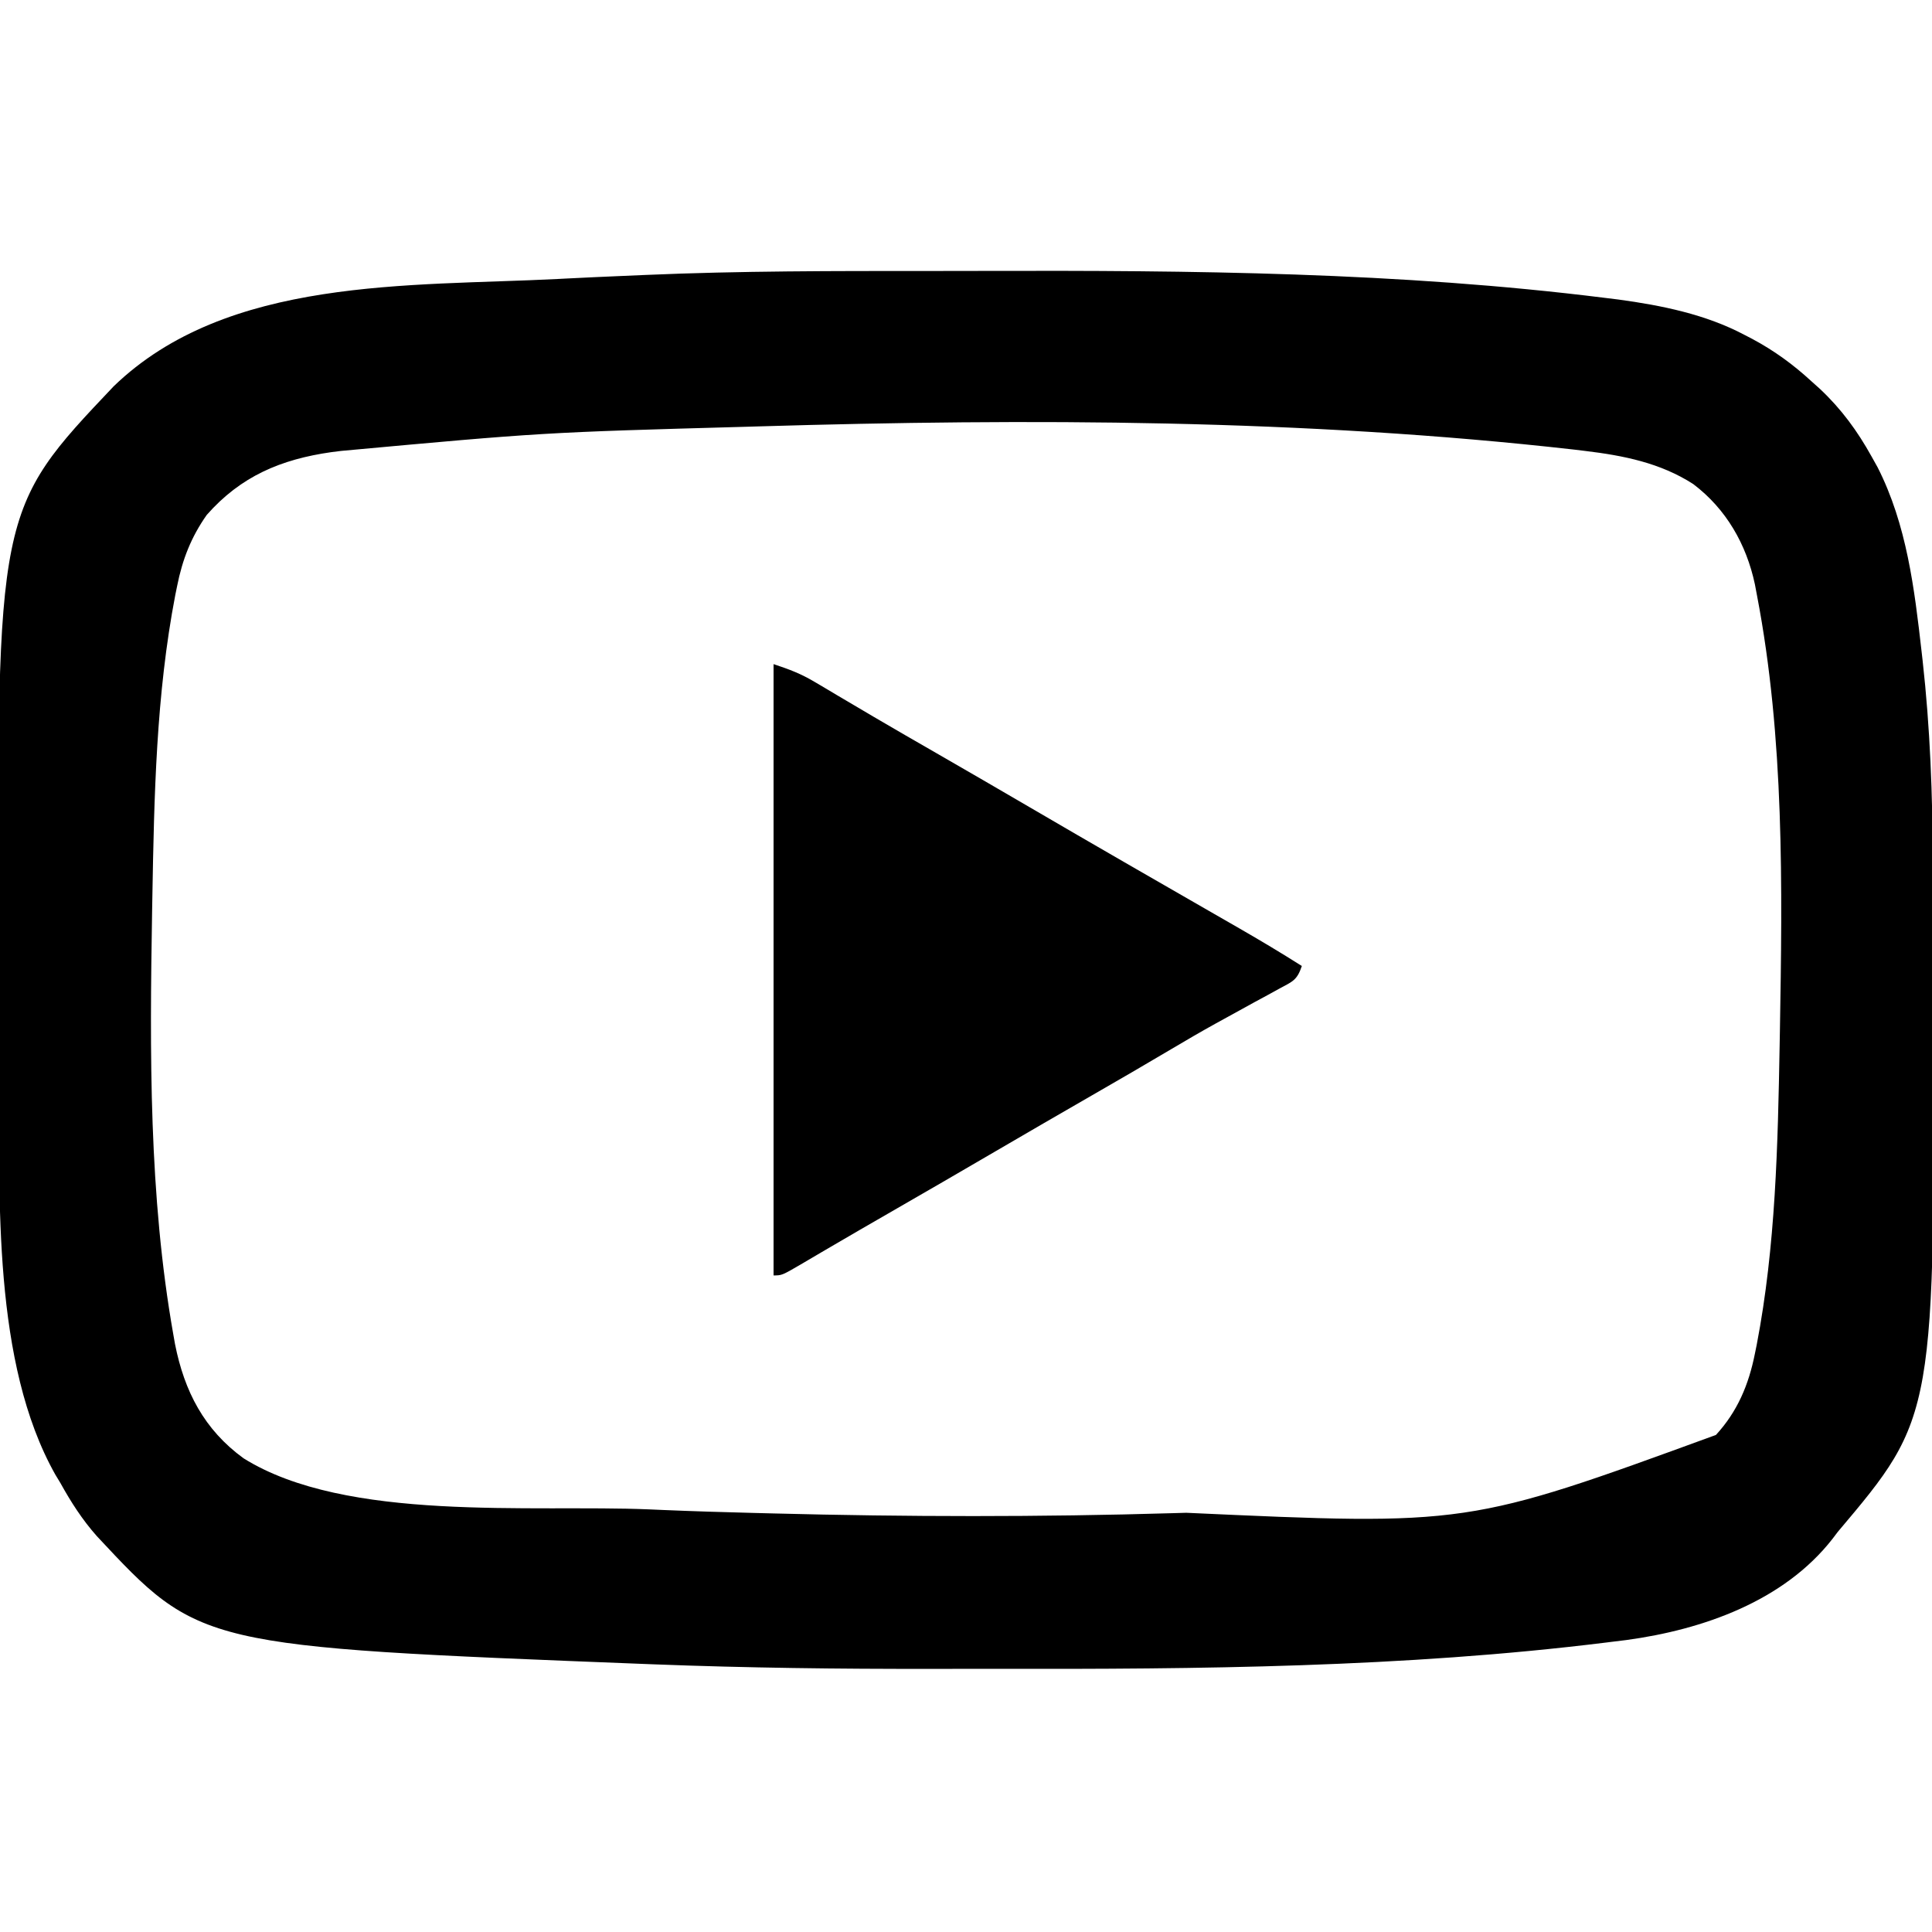 <?xml version="1.0" encoding="UTF-8"?>
<svg version="1.1" xmlns="http://www.w3.org/2000/svg" width="512" height="512">
<path d="M0 0 C4.858 0 9.716 -0.007 14.574 -0.021 C69.307 -0.173 124.641 0.312 179.034 7.123 C180.218 7.268 181.403 7.414 182.623 7.564 C194.069 9.118 205.753 11.484 216.034 16.935 C216.698 17.279 217.363 17.623 218.048 17.977 C223.842 21.068 228.883 24.736 233.721 29.185 C234.5 29.884 235.278 30.583 236.081 31.302 C241.751 36.649 245.939 42.386 249.721 49.185 C250.508 50.597 250.508 50.597 251.311 52.037 C259.044 67.268 261.063 84.174 262.971 100.935 C263.096 102.028 263.096 102.028 263.223 103.143 C265.232 121.074 265.89 138.88 265.924 156.912 C265.927 157.929 265.93 158.946 265.933 159.993 C265.948 165.394 265.957 170.795 265.961 176.196 C265.966 180.566 265.98 184.936 266.002 189.307 C266.589 303.56 266.589 303.56 240.721 334.185 C240.274 334.777 239.827 335.369 239.366 335.978 C226.414 352.576 204.885 360.07 184.762 362.807 C182.978 363.025 182.978 363.025 181.159 363.248 C180.515 363.328 179.87 363.409 179.207 363.492 C125.808 370.095 71.362 370.553 17.637 370.446 C11.874 370.435 6.112 370.441 0.349 370.453 C-24.031 370.494 -48.372 370.196 -72.736 369.26 C-73.81 369.218 -74.884 369.177 -75.99 369.135 C-193.338 364.525 -193.338 364.525 -220.654 335.232 C-224.484 330.914 -227.488 326.226 -230.279 321.185 C-230.726 320.445 -231.173 319.705 -231.634 318.943 C-248.289 289.324 -246.418 245.646 -246.482 212.677 C-246.485 211.672 -246.488 210.666 -246.491 209.629 C-246.505 204.287 -246.515 198.945 -246.519 193.602 C-246.523 189.28 -246.537 184.958 -246.56 180.636 C-247.169 63.263 -247.169 63.263 -216.154 30.56 C-186.062 1.466 -137.663 4.115 -98.591 2.123 C-97.811 2.083 -97.03 2.042 -96.226 2.001 C-91.213 1.745 -86.199 1.516 -81.183 1.307 C-79.202 1.224 -77.222 1.138 -75.241 1.05 C-50.17 -0.036 -25.09 -0.002 0 0 Z M-45.279 41.185 C-46.946 41.234 -46.946 41.234 -48.646 41.284 C-102.389 42.778 -102.389 42.778 -155.904 47.685 C-156.749 47.792 -157.595 47.898 -158.466 48.007 C-171.82 49.905 -182.468 54.396 -191.49 64.646 C-195.627 70.517 -197.953 76.485 -199.341 83.498 C-199.504 84.298 -199.667 85.097 -199.835 85.921 C-204.907 112.28 -205.433 139.248 -205.904 165.998 C-205.926 167.231 -205.947 168.465 -205.97 169.736 C-206.598 206.941 -206.853 245.095 -200.341 281.873 C-200.196 282.696 -200.05 283.52 -199.901 284.369 C-197.414 296.908 -192.182 307.051 -181.728 314.654 C-154.525 331.661 -105.512 326.871 -74.279 328.185 C-73.031 328.239 -71.782 328.293 -70.496 328.349 C-62.583 328.682 -54.669 328.927 -46.752 329.123 C-44.985 329.168 -43.217 329.213 -41.45 329.259 C-6.025 330.177 29.3 330.241 64.721 329.185 C65.832 329.153 66.943 329.12 68.088 329.086 C142.669 332.49 142.669 332.49 208.463 308.459 C214.172 302.239 217.151 295.137 218.784 286.935 C218.947 286.139 219.109 285.342 219.277 284.522 C224.294 258.428 224.87 231.608 225.346 205.123 C225.368 203.916 225.39 202.708 225.412 201.464 C226.072 163.164 226.597 123.785 219.346 85.998 C219.162 85.019 218.977 84.04 218.787 83.031 C216.527 72.425 211.17 63.058 202.436 56.459 C193.717 50.849 183.966 48.909 173.784 47.685 C172.782 47.564 171.78 47.443 170.748 47.318 C99.419 39.247 26.375 39.05 -45.279 41.185 Z " fill="#000000" transform="translate(246.279,71.815)"/>
<path d="M0 0 C4.285 1.428 7.191 2.513 10.922 4.73 C11.851 5.278 12.781 5.826 13.738 6.391 C14.732 6.984 15.726 7.577 16.75 8.188 C18.911 9.463 21.073 10.738 23.234 12.012 C24.35 12.671 25.466 13.33 26.615 14.009 C32.056 17.209 37.528 20.354 43 23.5 C51.348 28.308 59.682 33.139 68 38 C76.278 42.837 84.569 47.649 92.875 52.438 C93.942 53.053 95.009 53.668 96.109 54.302 C101.186 57.229 106.265 60.153 111.345 63.073 C113.125 64.096 114.905 65.121 116.684 66.145 C118.913 67.428 121.144 68.71 123.375 69.99 C128.988 73.222 134.533 76.526 140 80 C138.722 83.834 137.525 84.106 134.031 86.004 C132.994 86.574 131.957 87.145 130.889 87.732 C129.771 88.336 128.652 88.94 127.5 89.562 C125.185 90.835 122.872 92.108 120.559 93.383 C119.427 94.004 118.295 94.626 117.128 95.267 C113.233 97.425 109.388 99.659 105.562 101.938 C98.554 106.099 91.502 110.183 84.438 114.25 C75.943 119.141 67.462 124.054 59 129 C49.49 134.558 39.959 140.078 30.412 145.573 C25.334 148.496 20.261 151.427 15.207 154.391 C14.322 154.908 13.438 155.425 12.527 155.958 C10.885 156.919 9.245 157.884 7.608 158.852 C2.223 162 2.223 162 0 162 C0 108.54 0 55.08 0 0 Z " fill="#000000" transform="translate(205,176)"/>
</svg>
